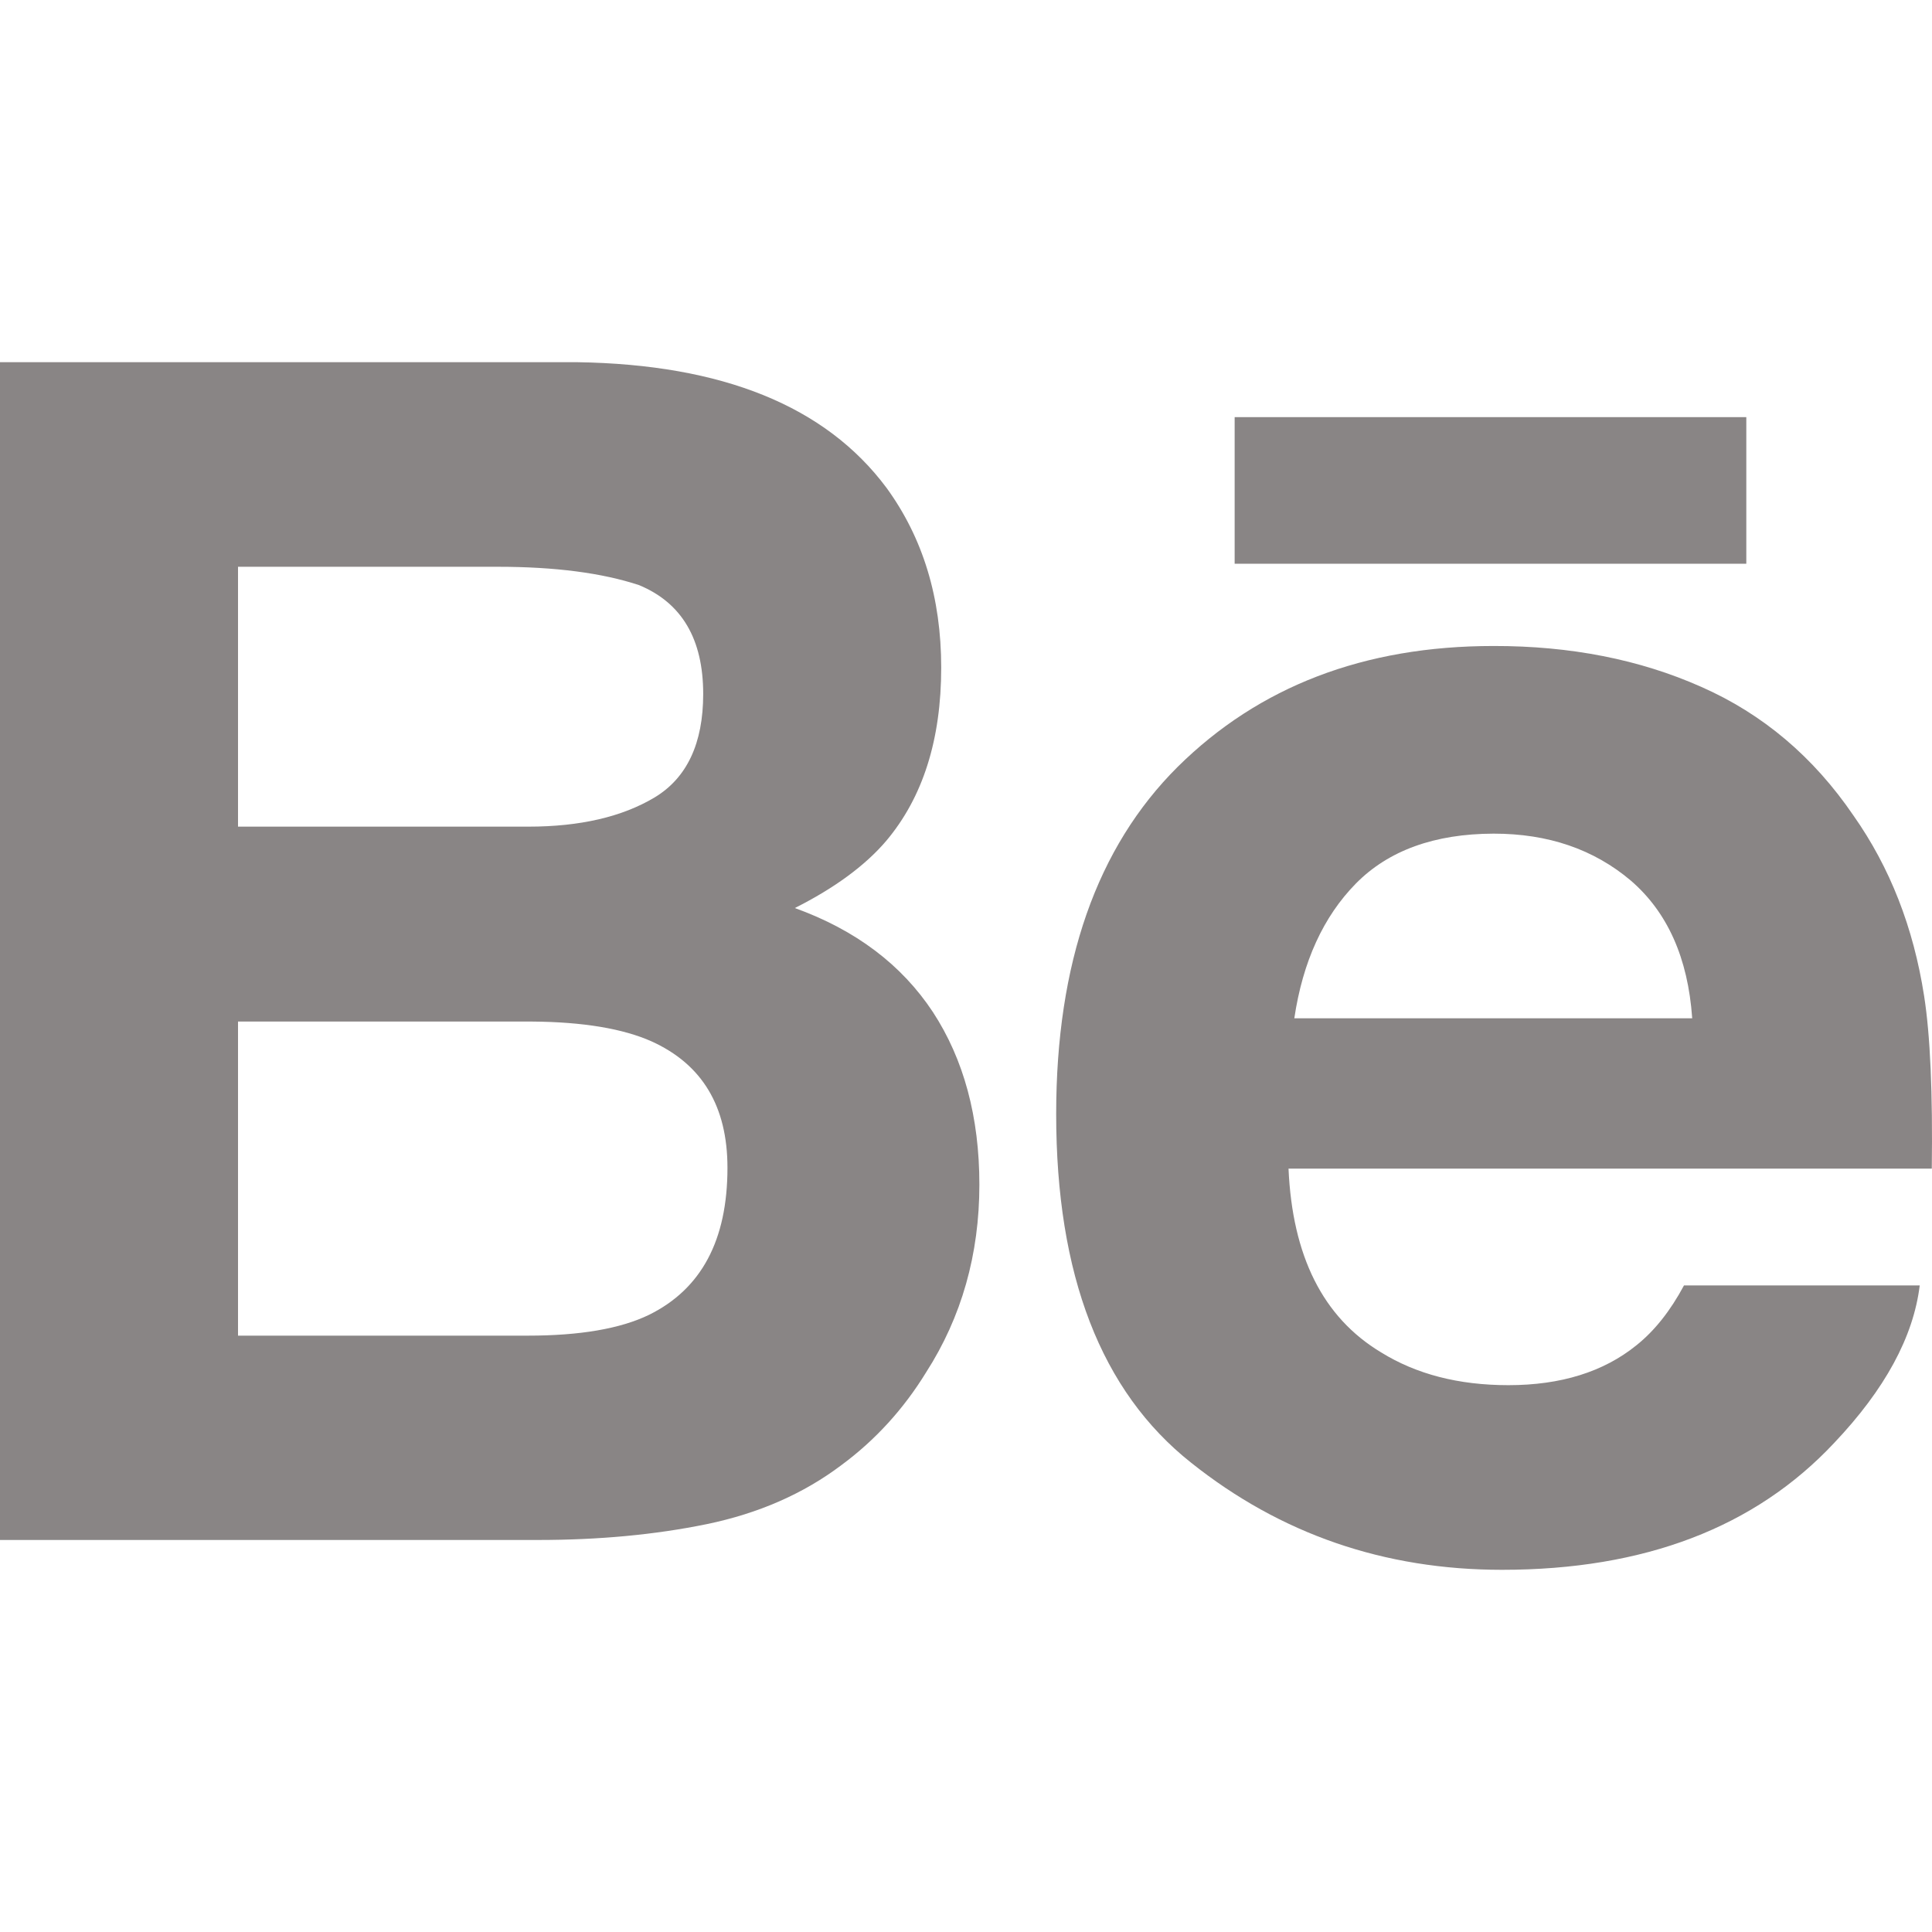<svg width="77" height="77" viewBox="0 0 77 77" fill="none" xmlns="http://www.w3.org/2000/svg">
<g clip-path="url(#clip0)">
<path d="M31.678 36.19C33.276 35.386 34.484 34.491 35.312 33.523C36.785 31.781 37.512 29.471 37.512 26.607C37.512 23.821 36.785 21.438 35.331 19.441C32.906 16.187 28.8 14.522 22.996 14.435H0V61.376H21.441C23.858 61.376 26.096 61.169 28.165 60.745C30.235 60.317 32.025 59.532 33.541 58.387C34.889 57.391 36.015 56.154 36.91 54.695C38.325 52.491 39.033 49.993 39.033 47.211C39.033 44.516 38.412 42.22 37.18 40.334C35.933 38.447 34.104 37.066 31.678 36.19ZM9.486 22.589H19.844C22.12 22.589 23.997 22.834 25.47 23.32C27.174 24.028 28.026 25.467 28.026 27.661C28.026 29.63 27.376 31.006 26.091 31.781C24.796 32.556 23.116 32.946 21.056 32.946H9.486V22.589ZM25.864 52.404C24.719 52.958 23.107 53.232 21.042 53.232H9.486V40.714H21.201C23.241 40.728 24.83 40.998 25.966 41.503C27.987 42.418 28.993 44.093 28.993 46.542C28.993 49.43 27.953 51.374 25.864 52.404Z" fill="#898585"/>
<path d="M69.599 16.625H49.207V22.468H69.599V16.625Z" fill="#898585"/>
<path d="M76.684 39.684C76.26 36.965 75.327 34.573 73.873 32.508C72.28 30.169 70.259 28.456 67.799 27.373C65.35 26.285 62.592 25.741 59.521 25.746C54.366 25.746 50.179 27.358 46.94 30.559C43.711 33.769 42.094 38.385 42.094 44.401C42.094 50.816 43.879 55.451 47.47 58.295C51.045 61.145 55.175 62.565 59.863 62.565C65.537 62.565 69.951 60.875 73.103 57.506C75.12 55.379 76.26 53.285 76.511 51.23H67.116C66.572 52.246 65.942 53.04 65.219 53.617C63.91 54.676 62.207 55.206 60.118 55.206C58.13 55.206 56.446 54.768 55.04 53.897C52.72 52.501 51.508 50.056 51.354 46.576H76.992C77.03 43.578 76.934 41.272 76.684 39.684ZM51.585 40.584C51.922 38.327 52.74 36.536 54.039 35.213C55.339 33.894 57.177 33.23 59.531 33.225C61.701 33.225 63.516 33.846 64.993 35.093C66.452 36.349 67.275 38.173 67.443 40.584H51.585Z" fill="#898585"/>
</g>
<defs>
<clipPath id="clip0">
<rect width="77" height="77" fill="white"/>
</clipPath>
</defs>
</svg>
